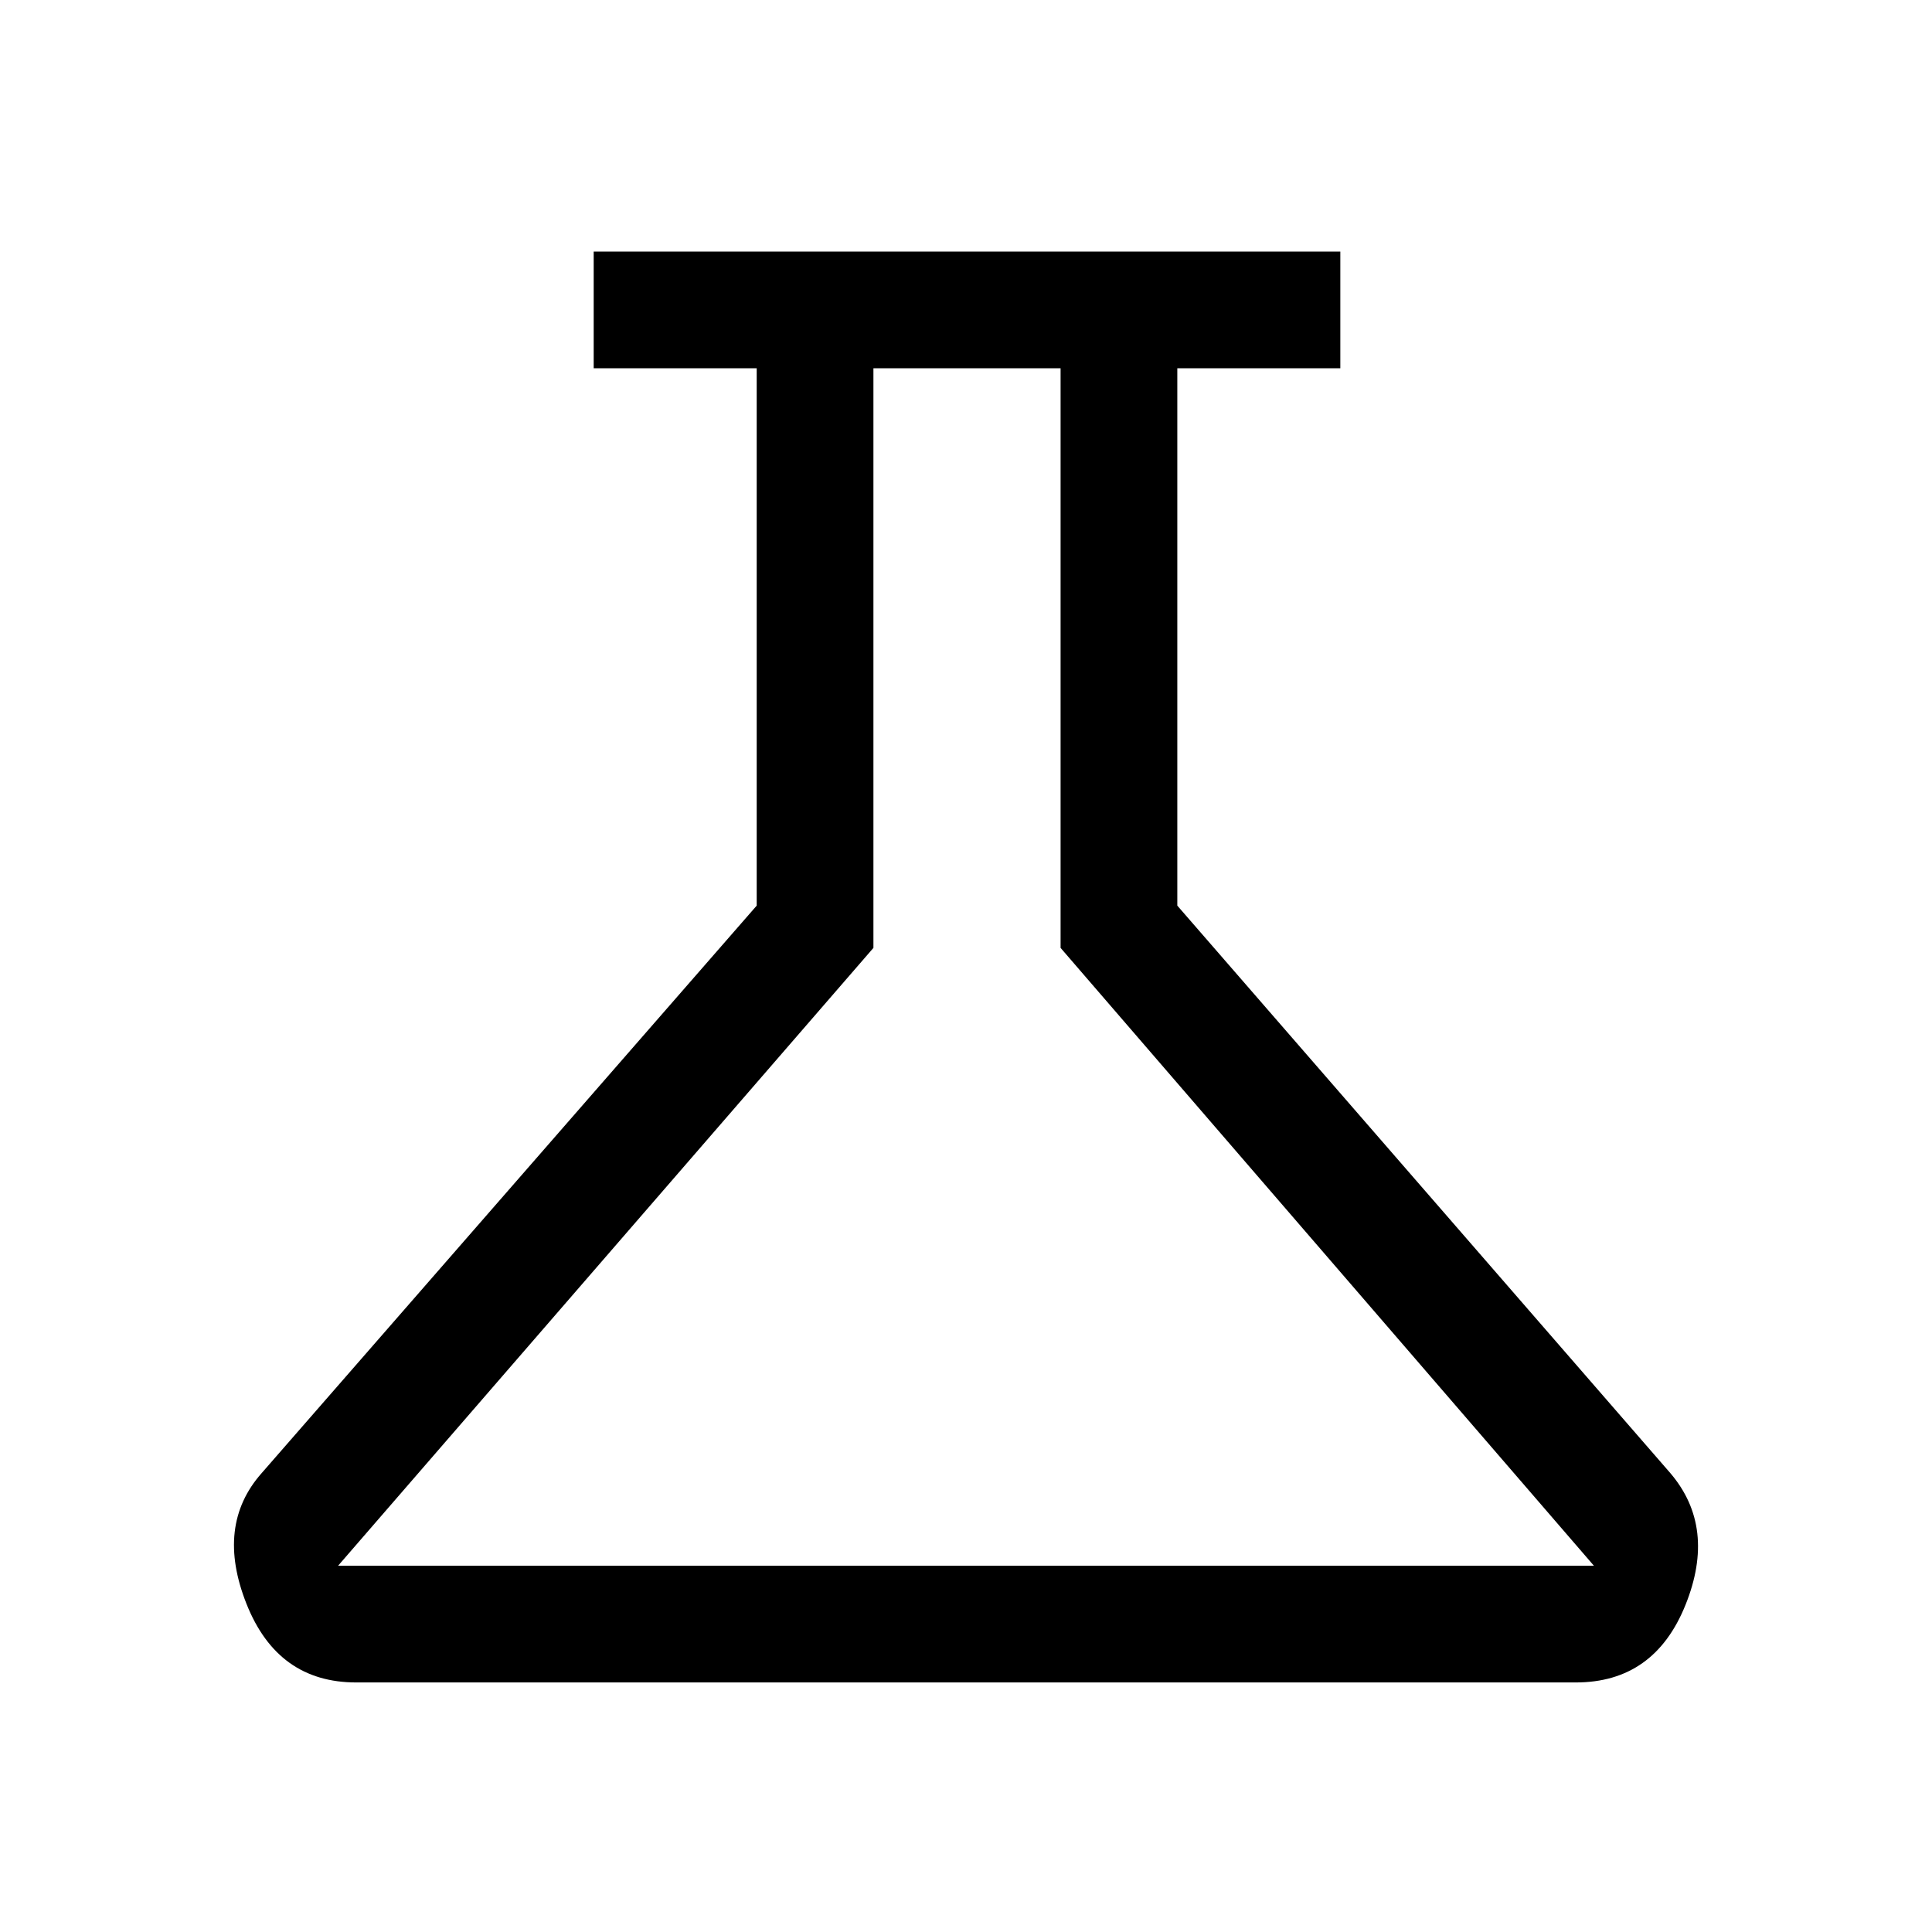 <svg xmlns="http://www.w3.org/2000/svg" height="48" width="48"><path d="M8.85 41.8q-1.95 0-2.725-1.95-.775-1.95.375-3.25l12.3-14.1V9.15h-4.05v-2.9H33.3v2.9h-4.05V22.5L41.5 36.6q1.15 1.35.375 3.275Q41.1 41.8 39.15 41.8Zm-.45-2.9h31.2L26.35 23.55V9.15H21.7v14.4ZM23.9 24Z"/></svg>